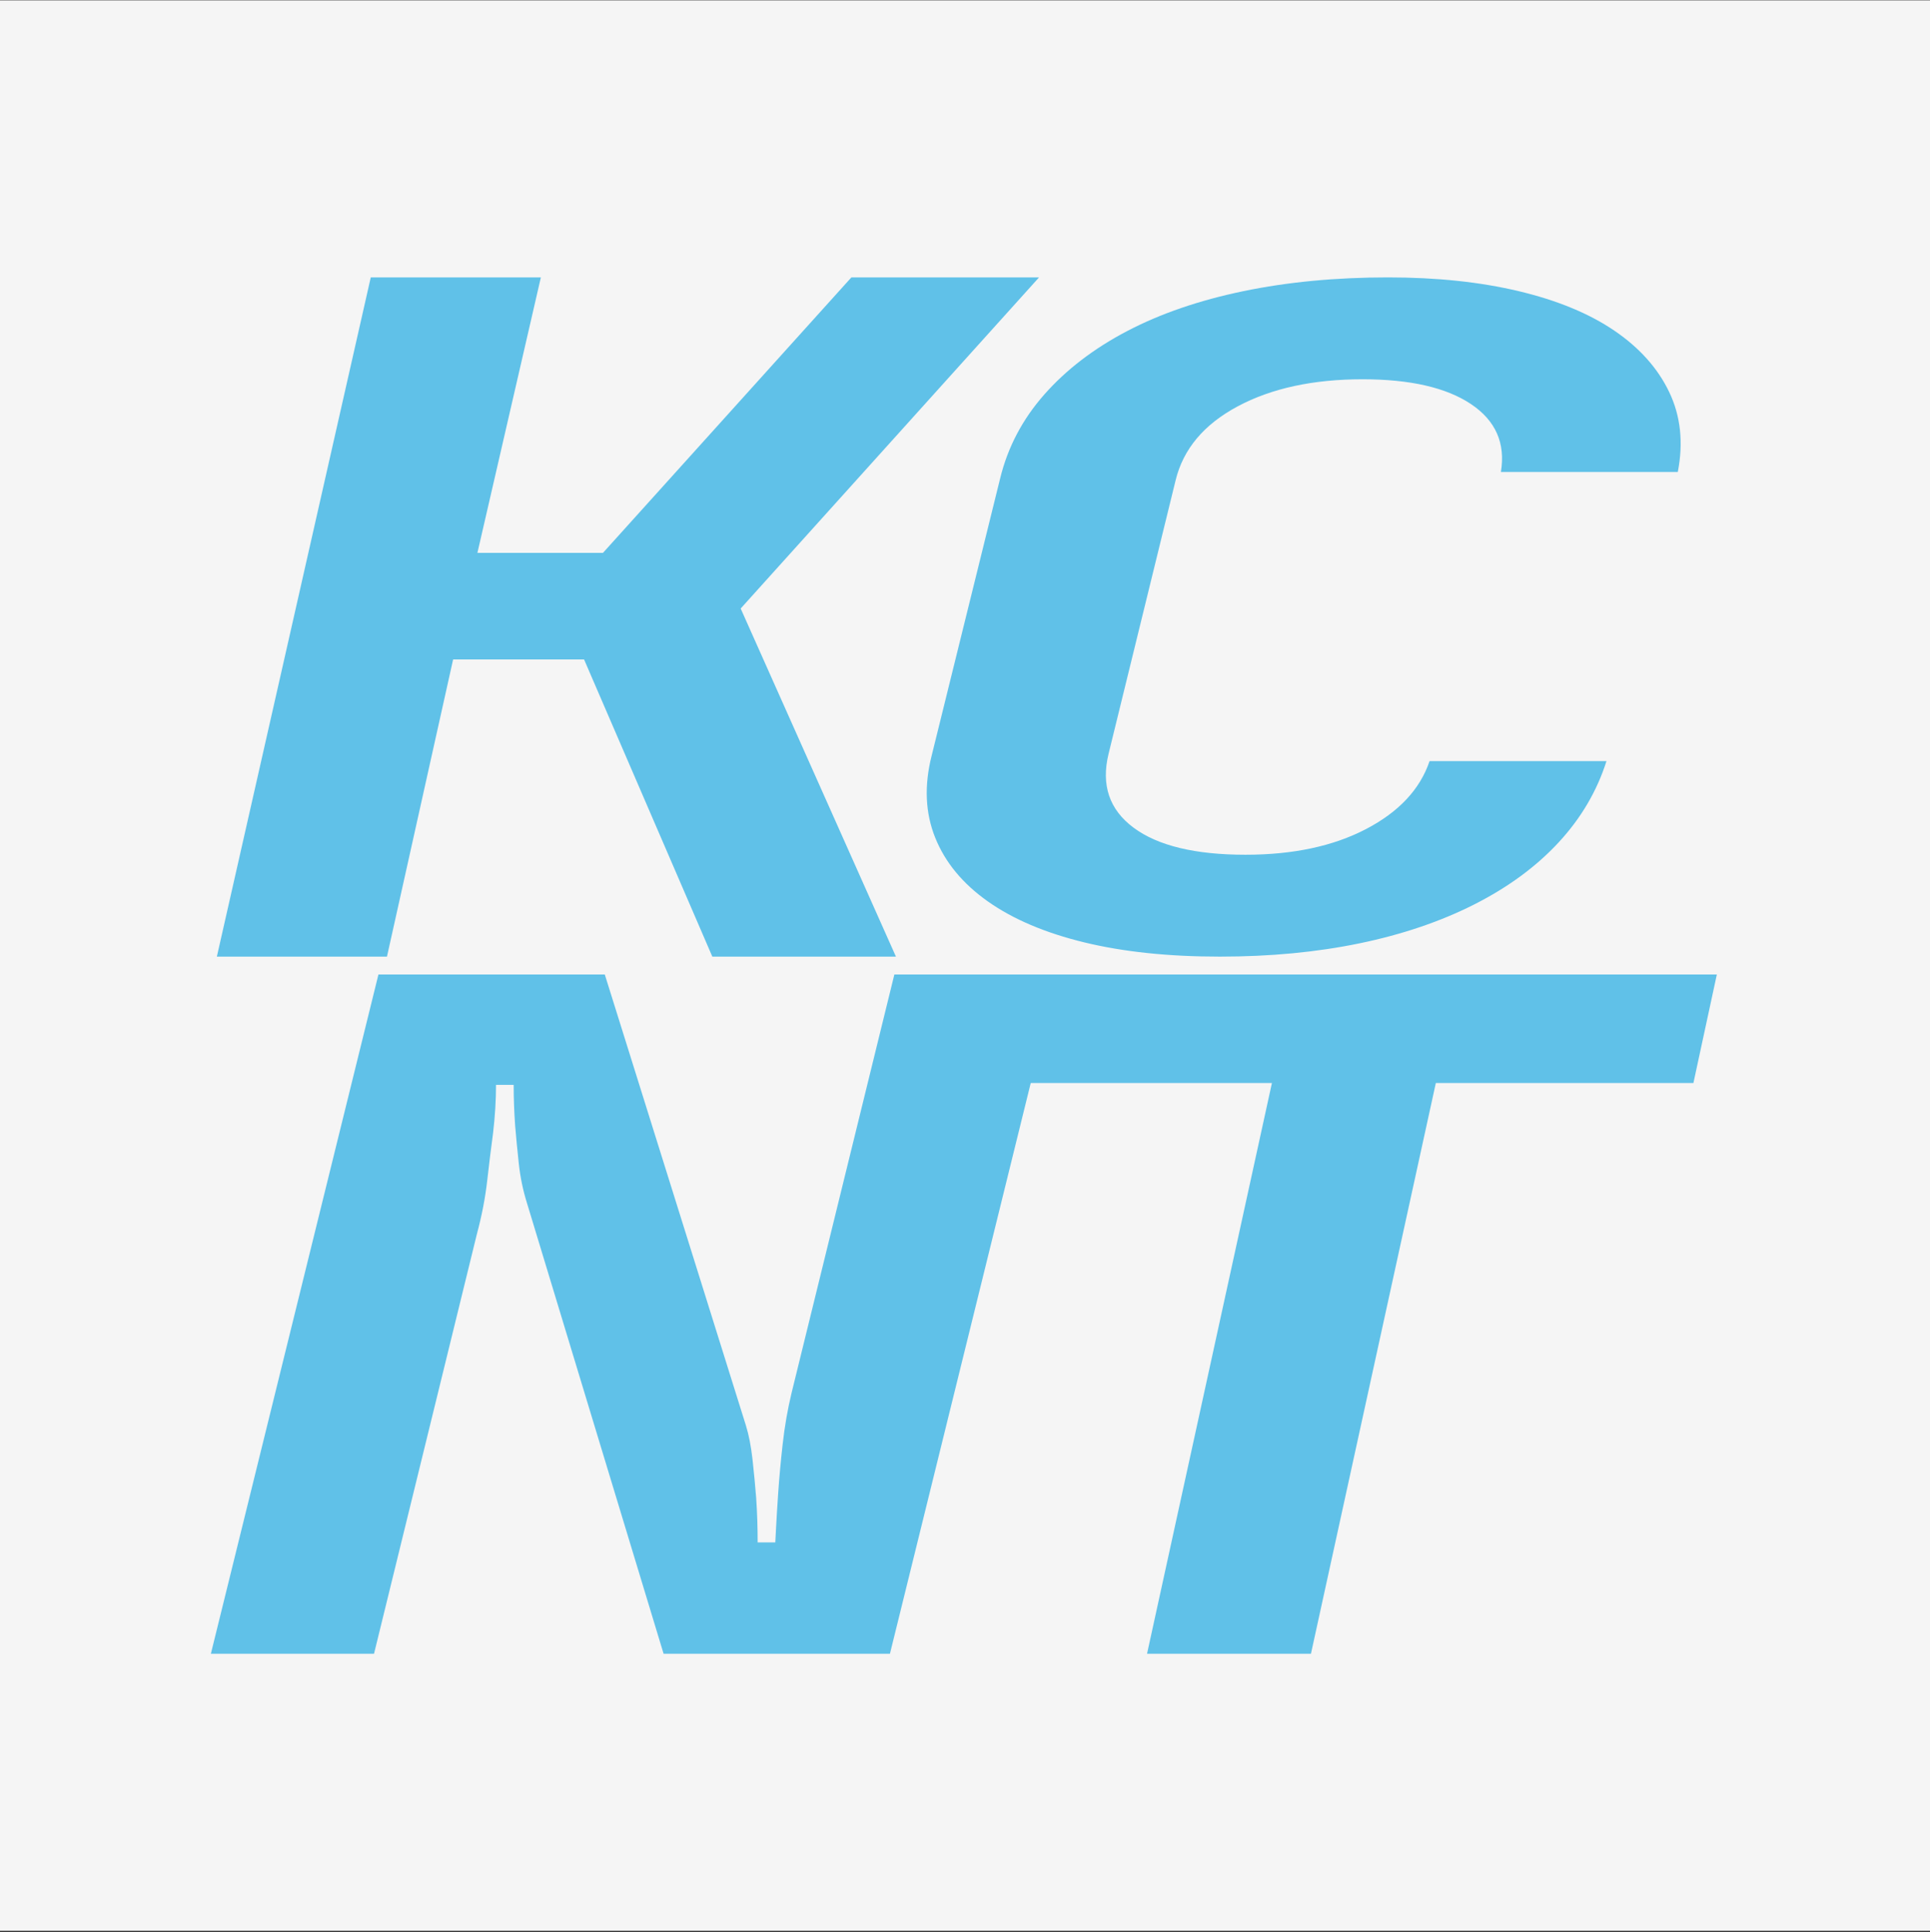 <?xml version="1.0" encoding="UTF-8" standalone="no"?><!DOCTYPE svg PUBLIC "-//W3C//DTD SVG 1.1//EN" "http://www.w3.org/Graphics/SVG/1.1/DTD/svg11.dtd"><svg width="100%" height="100%" viewBox="0 0 3000 3003" version="1.1" xmlns="http://www.w3.org/2000/svg" xmlns:xlink="http://www.w3.org/1999/xlink" xml:space="preserve" xmlns:serif="http://www.serif.com/" style="fill-rule:evenodd;clip-rule:evenodd;stroke-linejoin:round;stroke-miterlimit:2;"><rect x="0" y="0" width="3000" height="3003" fill="#333333" stroke="none"/><rect id="Mono---light" serif:id="Mono - light" x="0" y="0.526" width="3000" height="3000" style="fill:none;"/><rect id="Background" x="0" y="0.526" width="3000" height="3000" style="fill:#f5f5f5;"/><path d="M1576.7,1683.01l36.399,-168.595l1055.56,0l-36.398,168.595l-400.383,0l-194.125,886.96l-254.79,0l194.126,-886.96l-400.384,0Z" style="fill:#60c1e8;fill-rule:nonzero;"/><path d="M588.24,1514.41l351.851,0l219.337,700.771c4.569,14.661 7.996,32.253 10.281,52.778c2.285,20.525 4.189,40.561 5.712,60.108c1.523,22.479 2.285,45.448 2.285,68.904l27.417,0c0,0 0.38,-7.33 1.142,-21.99c0.762,-14.661 1.904,-33.231 3.427,-55.71c1.523,-22.48 3.808,-47.403 6.854,-74.769c3.047,-27.366 7.616,-53.755 13.709,-79.166l159.933,-650.926l253.607,0l-260.462,1055.56l-351.852,0l-212.481,-700.771c-6.093,-19.548 -10.282,-39.828 -12.567,-60.841c-2.284,-21.014 -4.188,-40.806 -5.711,-59.375c-1.524,-21.503 -2.285,-42.516 -2.285,-63.041l-27.417,0c0,23.457 -1.523,48.38 -4.57,74.769c-3.046,22.479 -6.092,47.158 -9.139,74.035c-3.046,26.878 -8.377,54.489 -15.993,82.832l-159.933,652.392l-253.607,0l260.462,-1055.56Z" style="fill:#60c1e8;fill-rule:nonzero;"/><path d="M2157.82,431.081c75.397,0 143.033,7.132 202.907,21.397c59.873,14.264 109.399,34.709 148.576,61.336c39.176,26.627 67.635,58.484 85.375,95.571c17.741,37.087 22.176,78.453 13.306,124.099l-274.977,0c7.392,-44.695 -8.131,-79.88 -46.569,-105.556c-38.437,-25.676 -94.615,-38.513 -168.534,-38.513c-76.875,0 -141.553,14.026 -194.036,42.079c-52.482,28.053 -84.636,66.329 -96.463,114.828l-104.225,425.075c-11.827,48.498 1.109,86.774 38.807,114.827c37.698,28.053 95.724,42.08 174.078,42.08c73.918,0 136.38,-13.314 187.383,-39.94c51.004,-26.627 83.898,-61.812 98.681,-105.556l274.977,0c-14.784,46.597 -39.546,88.676 -74.288,126.239c-34.742,37.562 -78.354,69.657 -130.836,96.284c-52.482,26.626 -111.986,46.834 -178.513,60.623c-66.526,13.788 -138.966,20.683 -217.32,20.683c-79.832,0 -150.054,-7.37 -210.668,-22.11c-60.613,-14.739 -110.508,-35.898 -149.684,-63.476c-39.177,-27.577 -66.527,-60.623 -82.05,-99.136c-15.523,-38.514 -17.371,-81.069 -5.544,-127.666l106.443,-430.78c11.827,-48.499 34.741,-92.005 68.744,-130.518c34.002,-38.514 76.875,-71.322 128.618,-98.424c51.743,-27.102 111.987,-47.785 180.731,-62.049c68.744,-14.265 143.771,-21.397 225.081,-21.397Z" style="fill:#60c1e8;fill-rule:nonzero;"/><path d="M337.089,1486.64l239.232,-1055.56l264.413,0l-98.63,428.087l195.162,0l386.128,-428.087l291.694,0l-463.773,514.584l241.33,540.972l-285.399,0l-199.359,-461.806l-203.557,0l-102.827,461.806l-264.414,0Z" style="fill:#60c1e8;fill-rule:nonzero;"/></svg>
